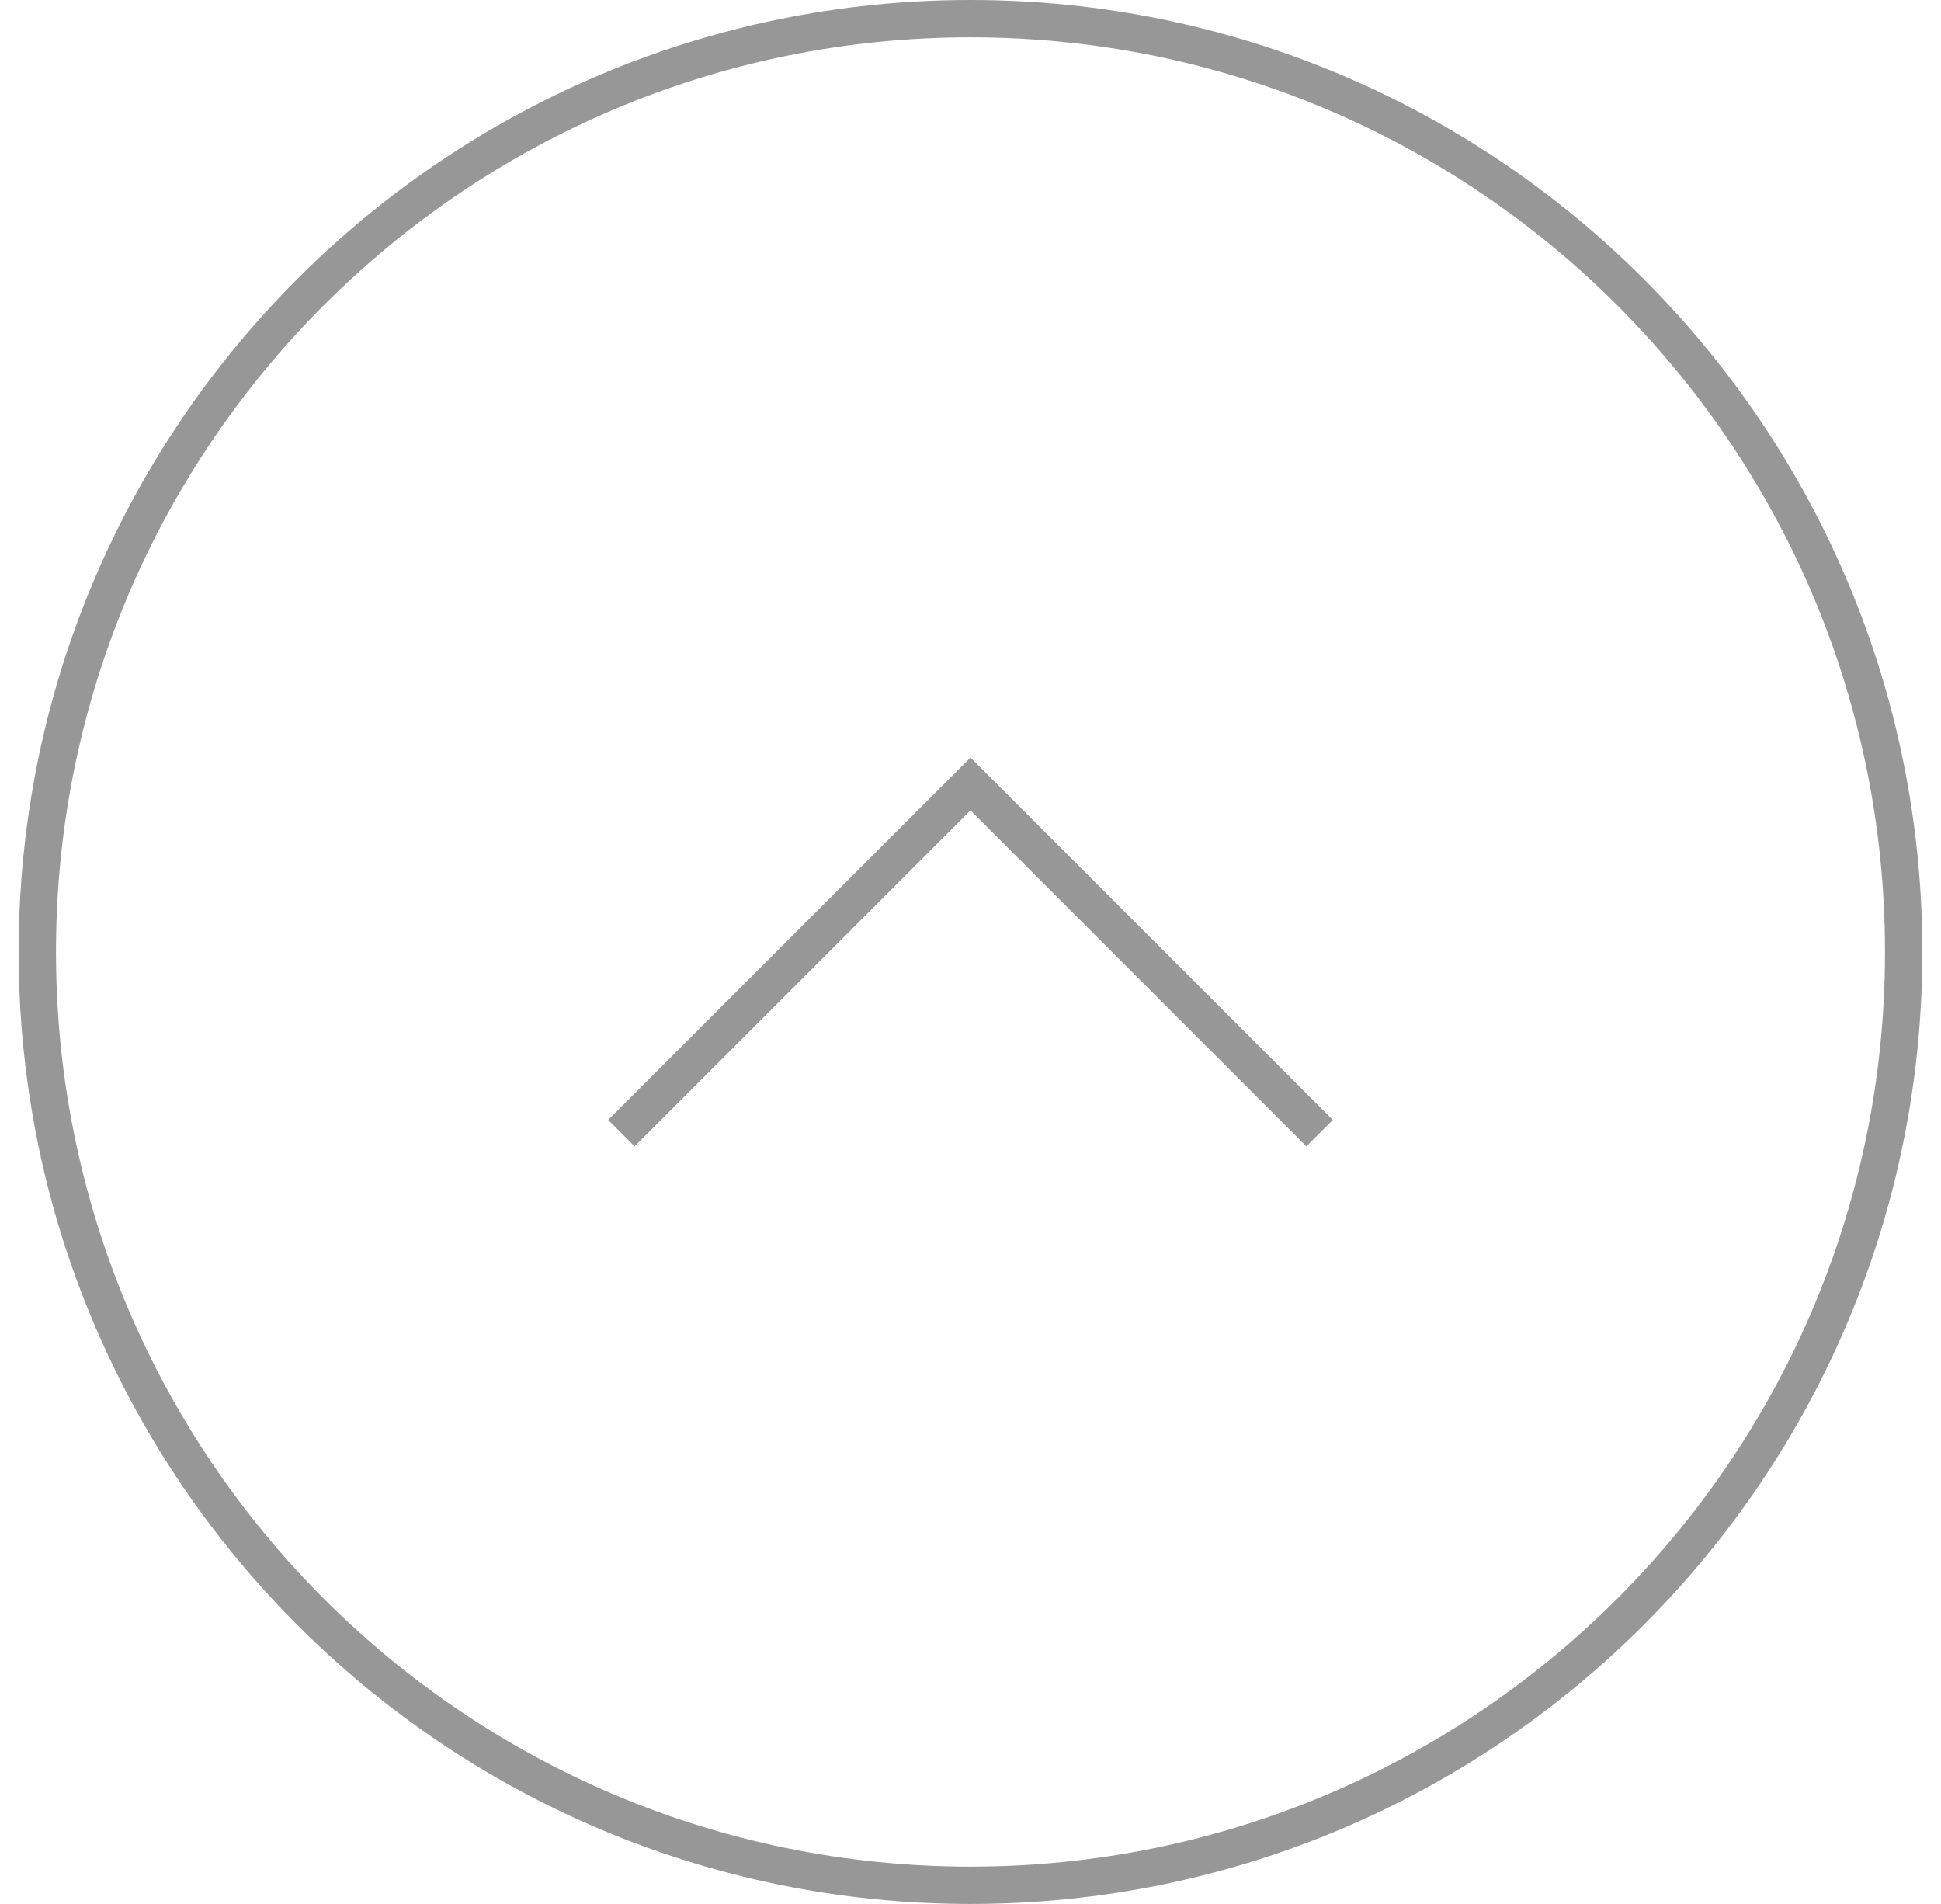 <?xml version="1.0" encoding="UTF-8" standalone="no"?>
<svg width="52px" height="51px" viewBox="0 0 52 51" version="1.1" xmlns="http://www.w3.org/2000/svg" xmlns:xlink="http://www.w3.org/1999/xlink" xmlns:sketch="http://www.bohemiancoding.com/sketch/ns">
    <!-- Generator: Sketch 3.3.2 (12043) - http://www.bohemiancoding.com/sketch -->
    <title>anchor</title>
    <desc>Created with Sketch.</desc>
    <defs></defs>
    <g id="Page-1" stroke="none" stroke-width="1" fill="none" fill-rule="evenodd" sketch:type="MSPage">
        <path d="M26,51 C40.083,51 51.5,39.583 51.5,25.5 C51.5,11.417 40.083,0 26,0 C11.917,0 0.5,11.417 0.5,25.5 C0.5,39.583 11.917,51 26,51 L26,51 Z M26,21.707 L17.354,30.354 L17,30.707 L16.293,30 L16.646,29.646 L25.646,20.646 L25.823,20.47 L26,20.293 L26.354,20.646 L35.354,29.646 L35.707,30 L35,30.707 L34.646,30.354 L26,21.707 Z M26,50 C12.469,50 1.5,39.031 1.5,25.5 C1.5,11.969 12.469,1 26,1 C39.531,1 50.5,11.969 50.5,25.5 C50.5,39.031 39.531,50 26,50 Z" id="anchor" fill="#979797" sketch:type="MSShapeGroup"></path>
    </g>
</svg>